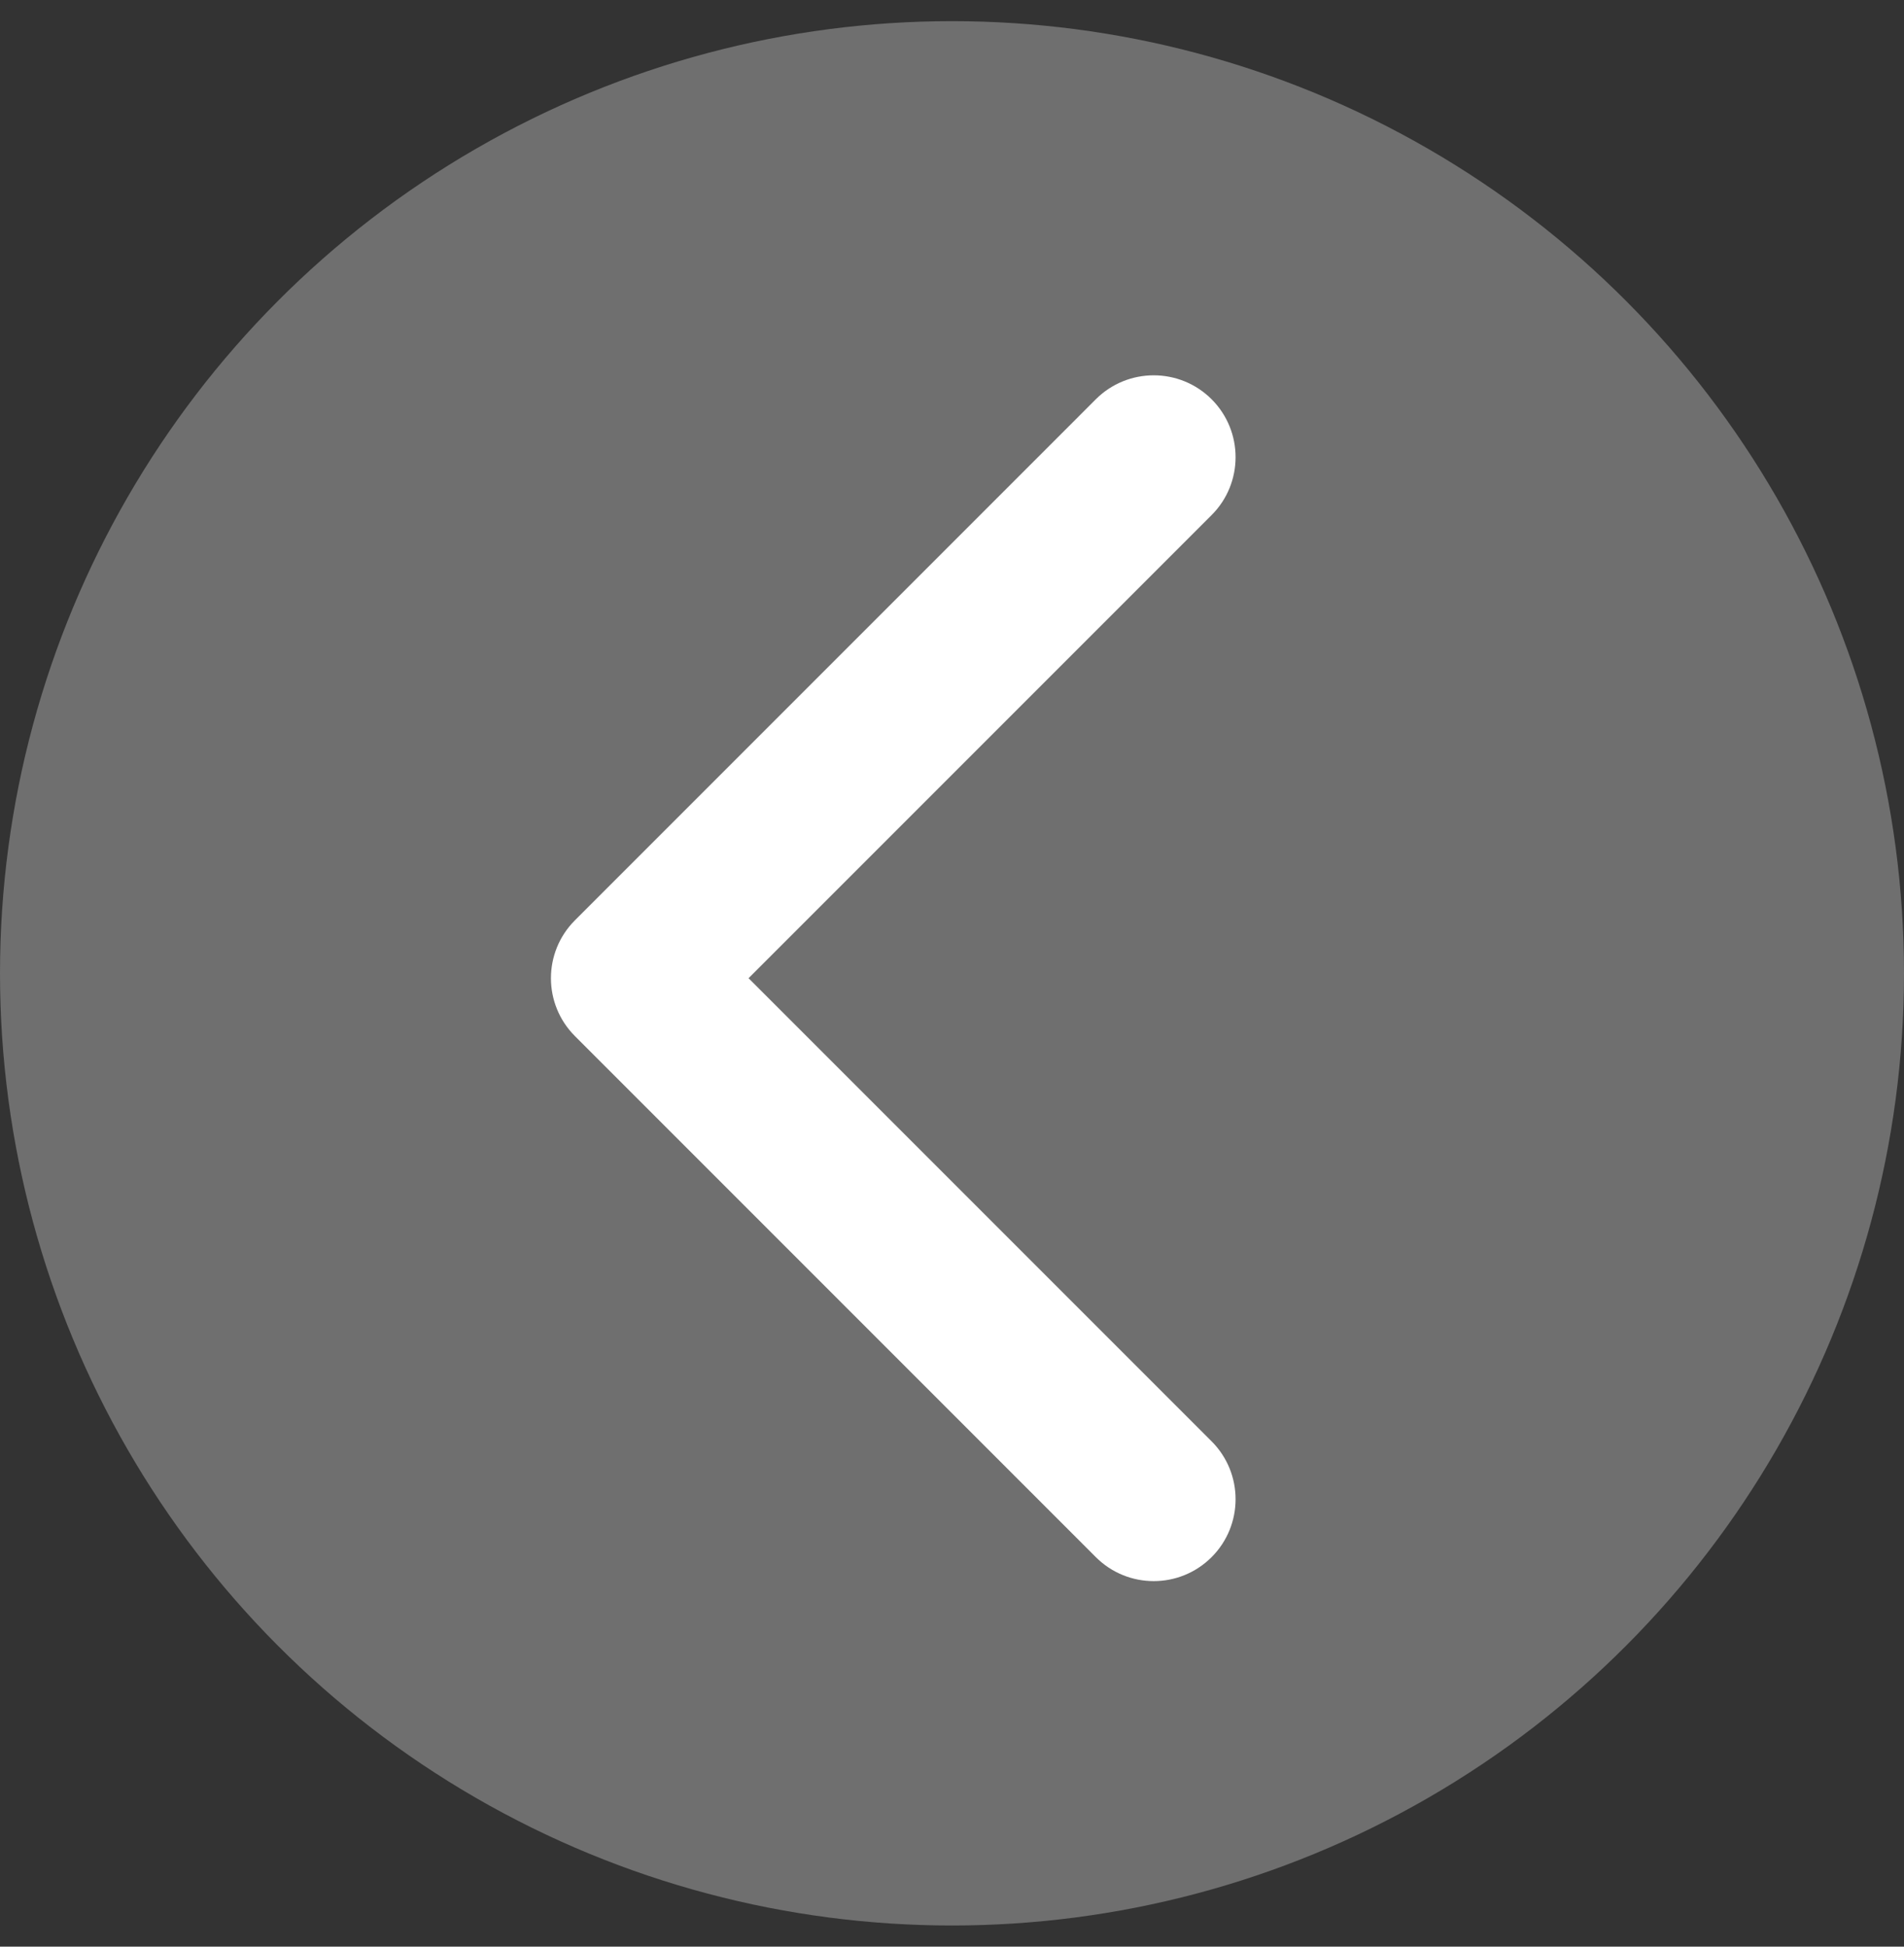 <svg width="45" height="46" viewBox="0 0 45 46" fill="none" xmlns="http://www.w3.org/2000/svg">
<rect x="0" y="0" width="45" height="46" fill="#333333" stroke="none"/>
<g id="Group 6">
<circle id="Ellipse 1" opacity="0.36" cx="22.5" cy="23" r="22.5" transform="rotate(-180 22.5 23)" fill="#D9D9D9"/>
<path id="Arrow 2 (Stroke)" fill-rule="evenodd" clip-rule="evenodd" d="M25.899 36.795L13.588 24.483C12.832 23.727 12.832 22.503 13.588 21.747L25.899 9.435C26.655 8.68 27.88 8.68 28.636 9.435C29.391 10.191 29.391 11.416 28.636 12.171L17.692 23.115L28.636 34.059C29.391 34.815 29.391 36.039 28.636 36.795C27.88 37.551 26.655 37.551 25.899 36.795Z" fill="white"/>
</g>
</svg>
